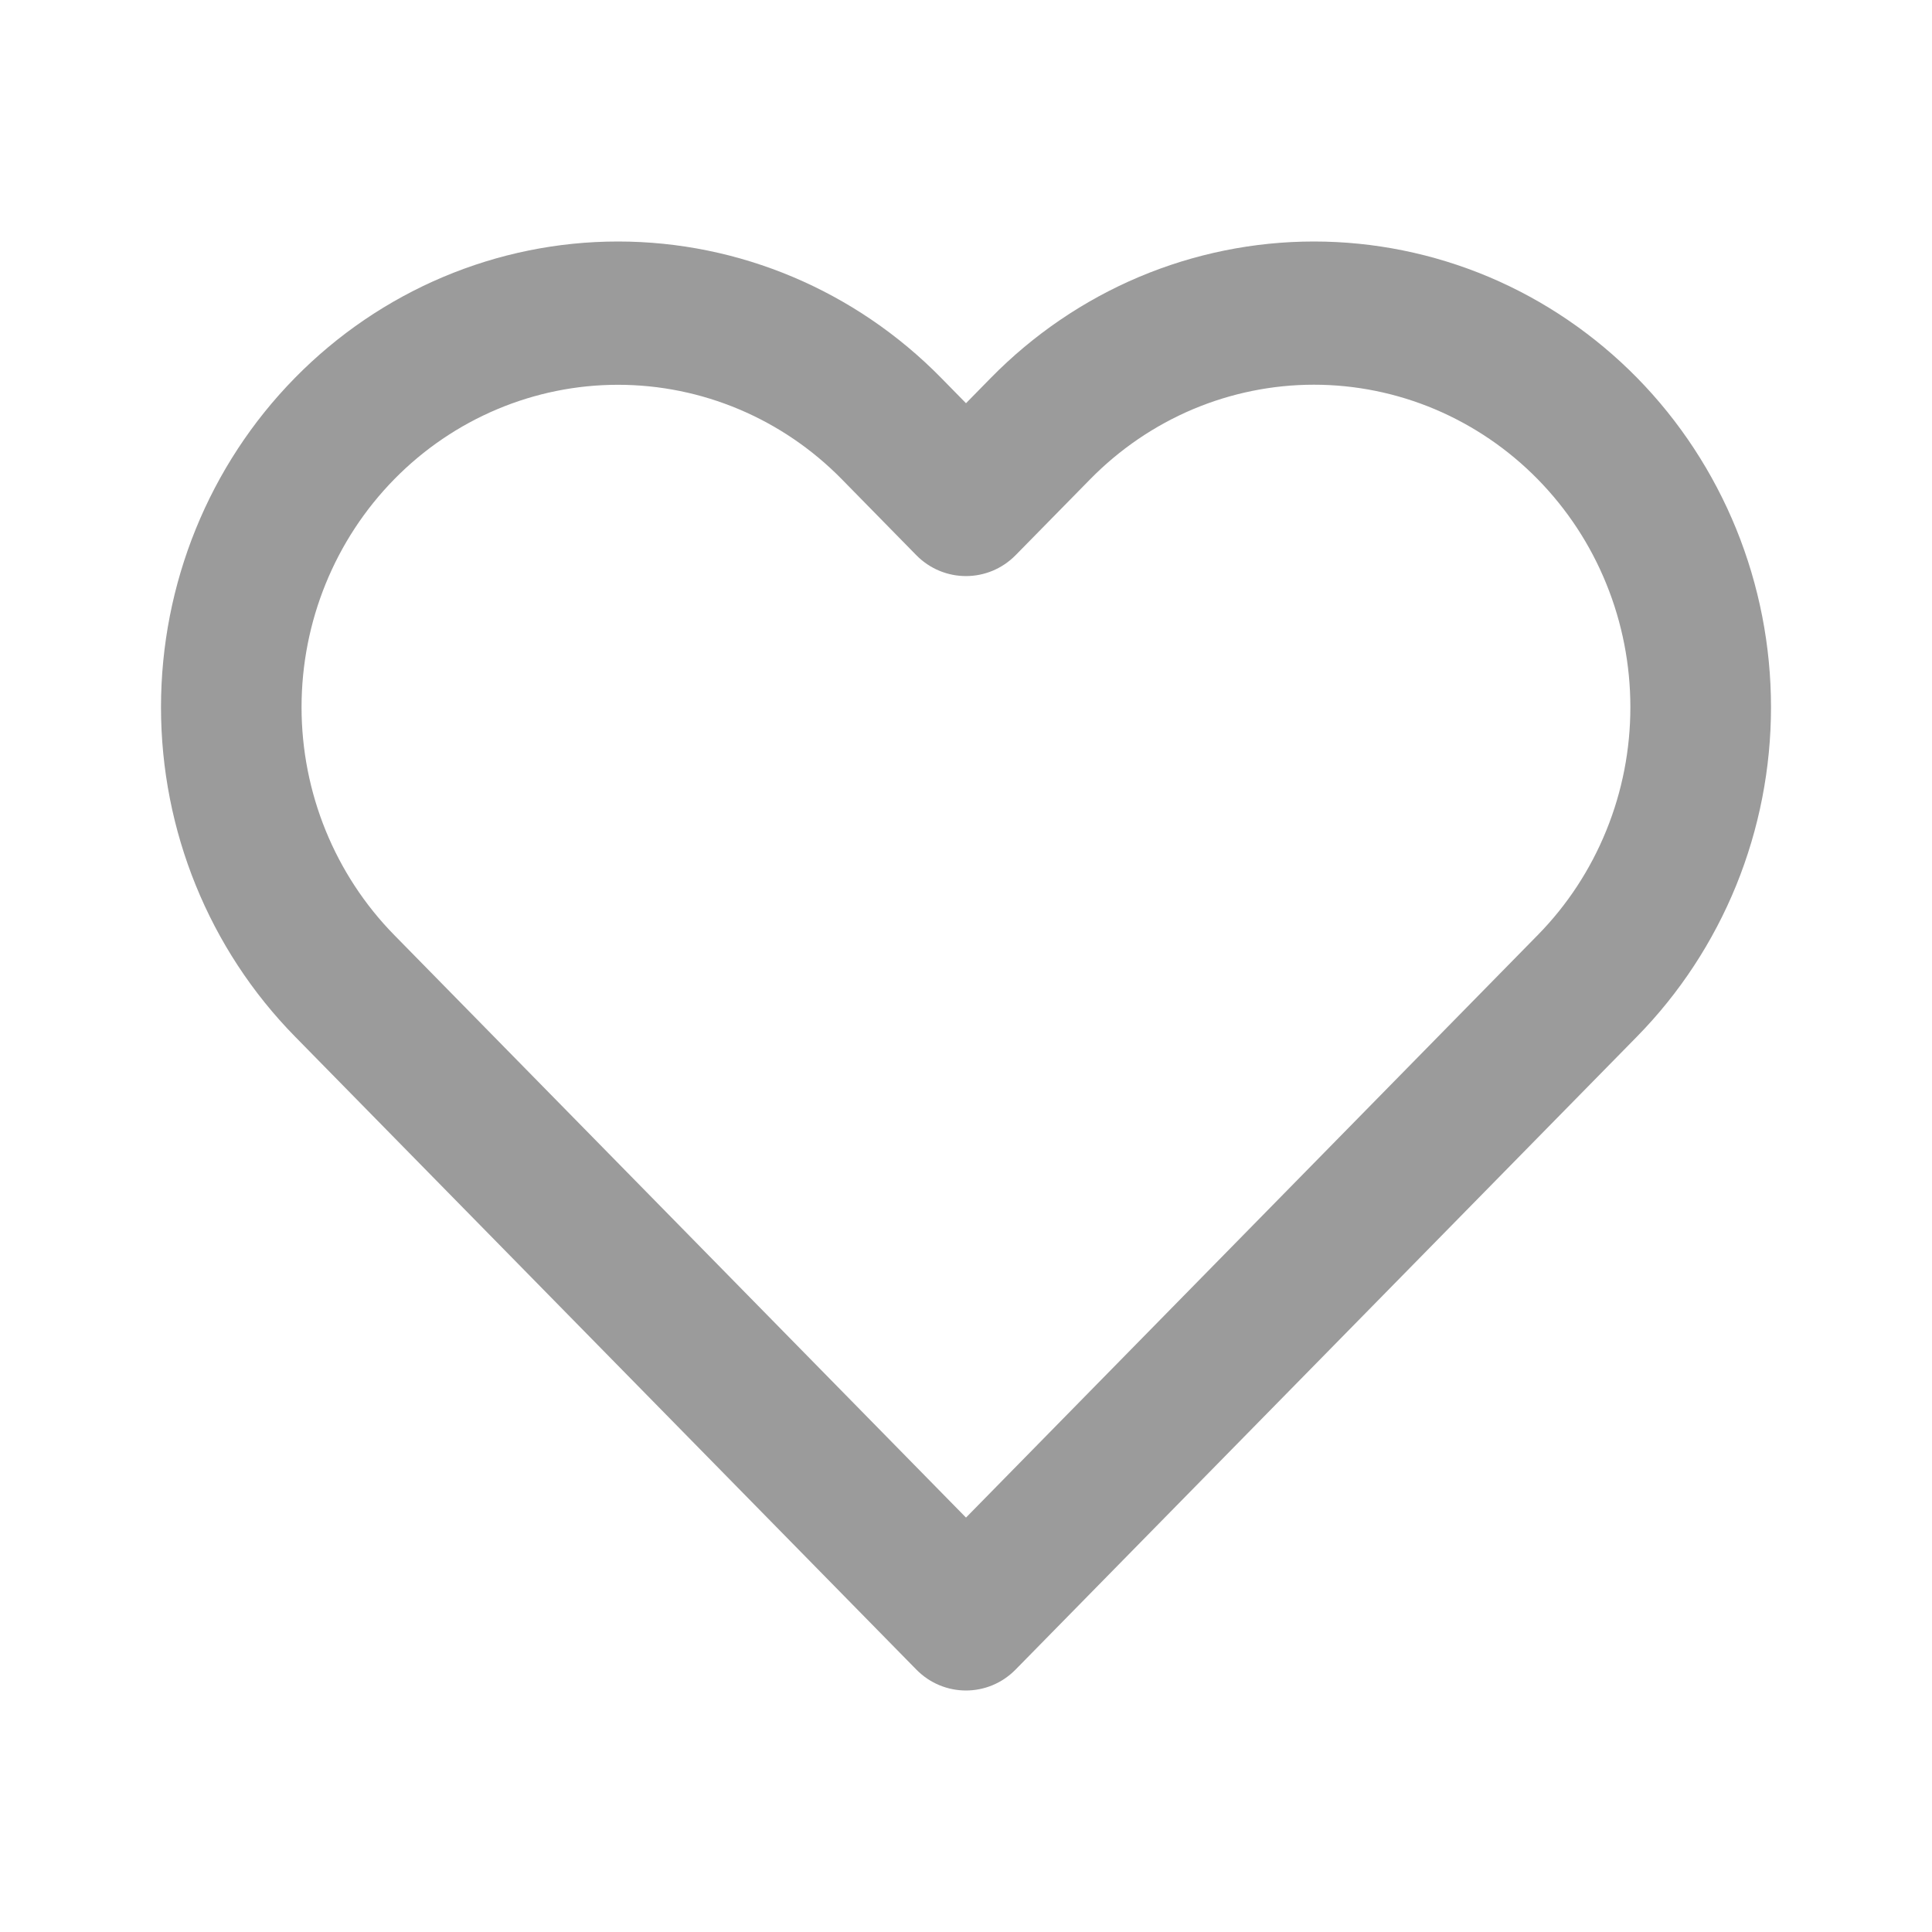 <svg width="24" height="24" viewBox="0 0 24 24" fill="none" xmlns="http://www.w3.org/2000/svg">
<path fill-rule="evenodd" clip-rule="evenodd" d="M14.15 3.44C14.838 3.15 15.577 3 16.322 3C17.068 3 17.806 3.15 18.495 3.44C19.184 3.731 19.809 4.157 20.337 4.694C20.864 5.231 21.282 5.869 21.568 6.571C21.853 7.273 22 8.025 22 8.785C22 9.544 21.853 10.296 21.568 10.998C21.282 11.7 20.864 12.338 20.337 12.875C20.337 12.875 20.337 12.874 20.337 12.875L12.617 20.739C12.276 21.087 11.723 21.087 11.382 20.739L3.663 12.875C2.598 11.79 2 10.319 2 8.785C2 7.251 2.598 5.779 3.663 4.695C4.728 3.61 6.172 3 7.677 3C9.183 3 10.627 3.61 11.692 4.695L12 5.009L12.308 4.695C12.308 4.695 12.308 4.695 12.308 4.695C12.835 4.158 13.461 3.731 14.15 3.44ZM16.322 4.779C15.806 4.779 15.295 4.883 14.818 5.084C14.341 5.286 13.908 5.581 13.543 5.953L12.617 6.896C12.276 7.243 11.723 7.243 11.382 6.896L10.457 5.953C9.72 5.202 8.72 4.78 7.677 4.78C6.635 4.78 5.635 5.202 4.898 5.953C4.161 6.704 3.746 7.722 3.746 8.785C3.746 9.847 4.161 10.865 4.898 11.616L12 18.852L19.102 11.616C19.467 11.245 19.757 10.803 19.954 10.317C20.152 9.831 20.253 9.311 20.253 8.785C20.253 8.259 20.152 7.738 19.954 7.252C19.757 6.766 19.467 6.325 19.102 5.953C18.737 5.581 18.303 5.286 17.826 5.084C17.35 4.883 16.838 4.779 16.322 4.779Z" fill="#9B9B9B"/>
</svg>
